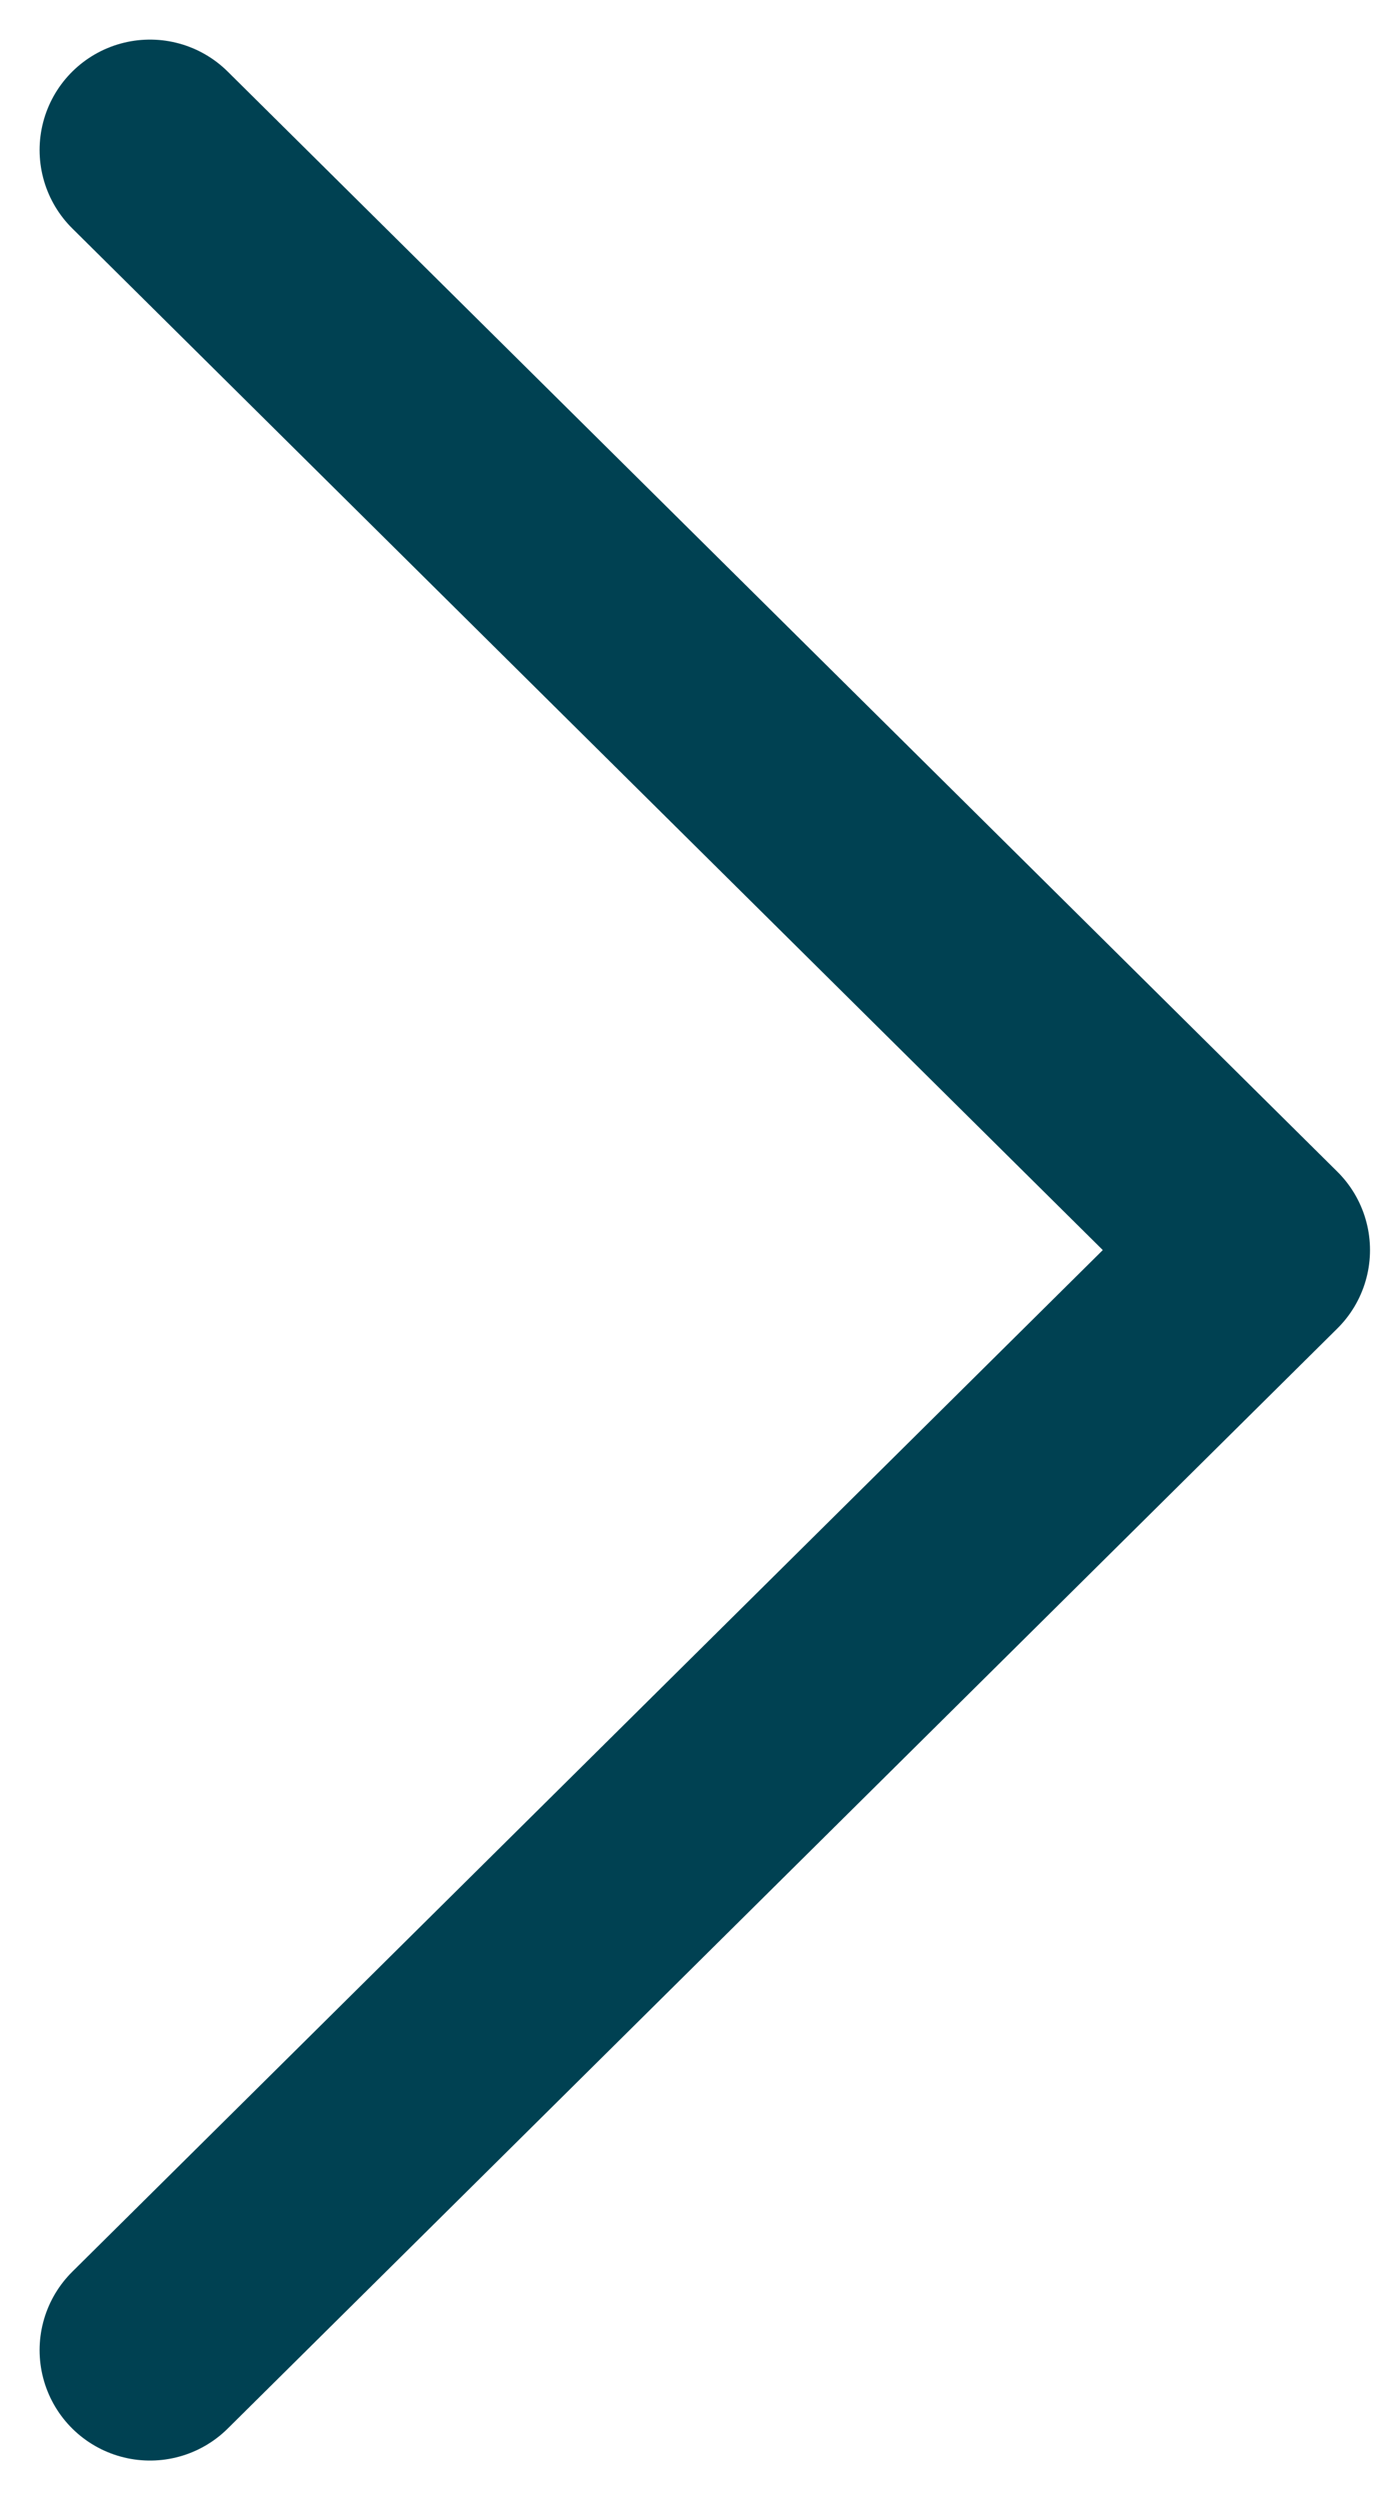 <svg width="28" height="50" xmlns="http://www.w3.org/2000/svg"><path d="M3 3l22.192 22L3 47" stroke="#004152" stroke-width="4.416" fill="none" fill-rule="evenodd" stroke-linecap="round" stroke-linejoin="round"/></svg>